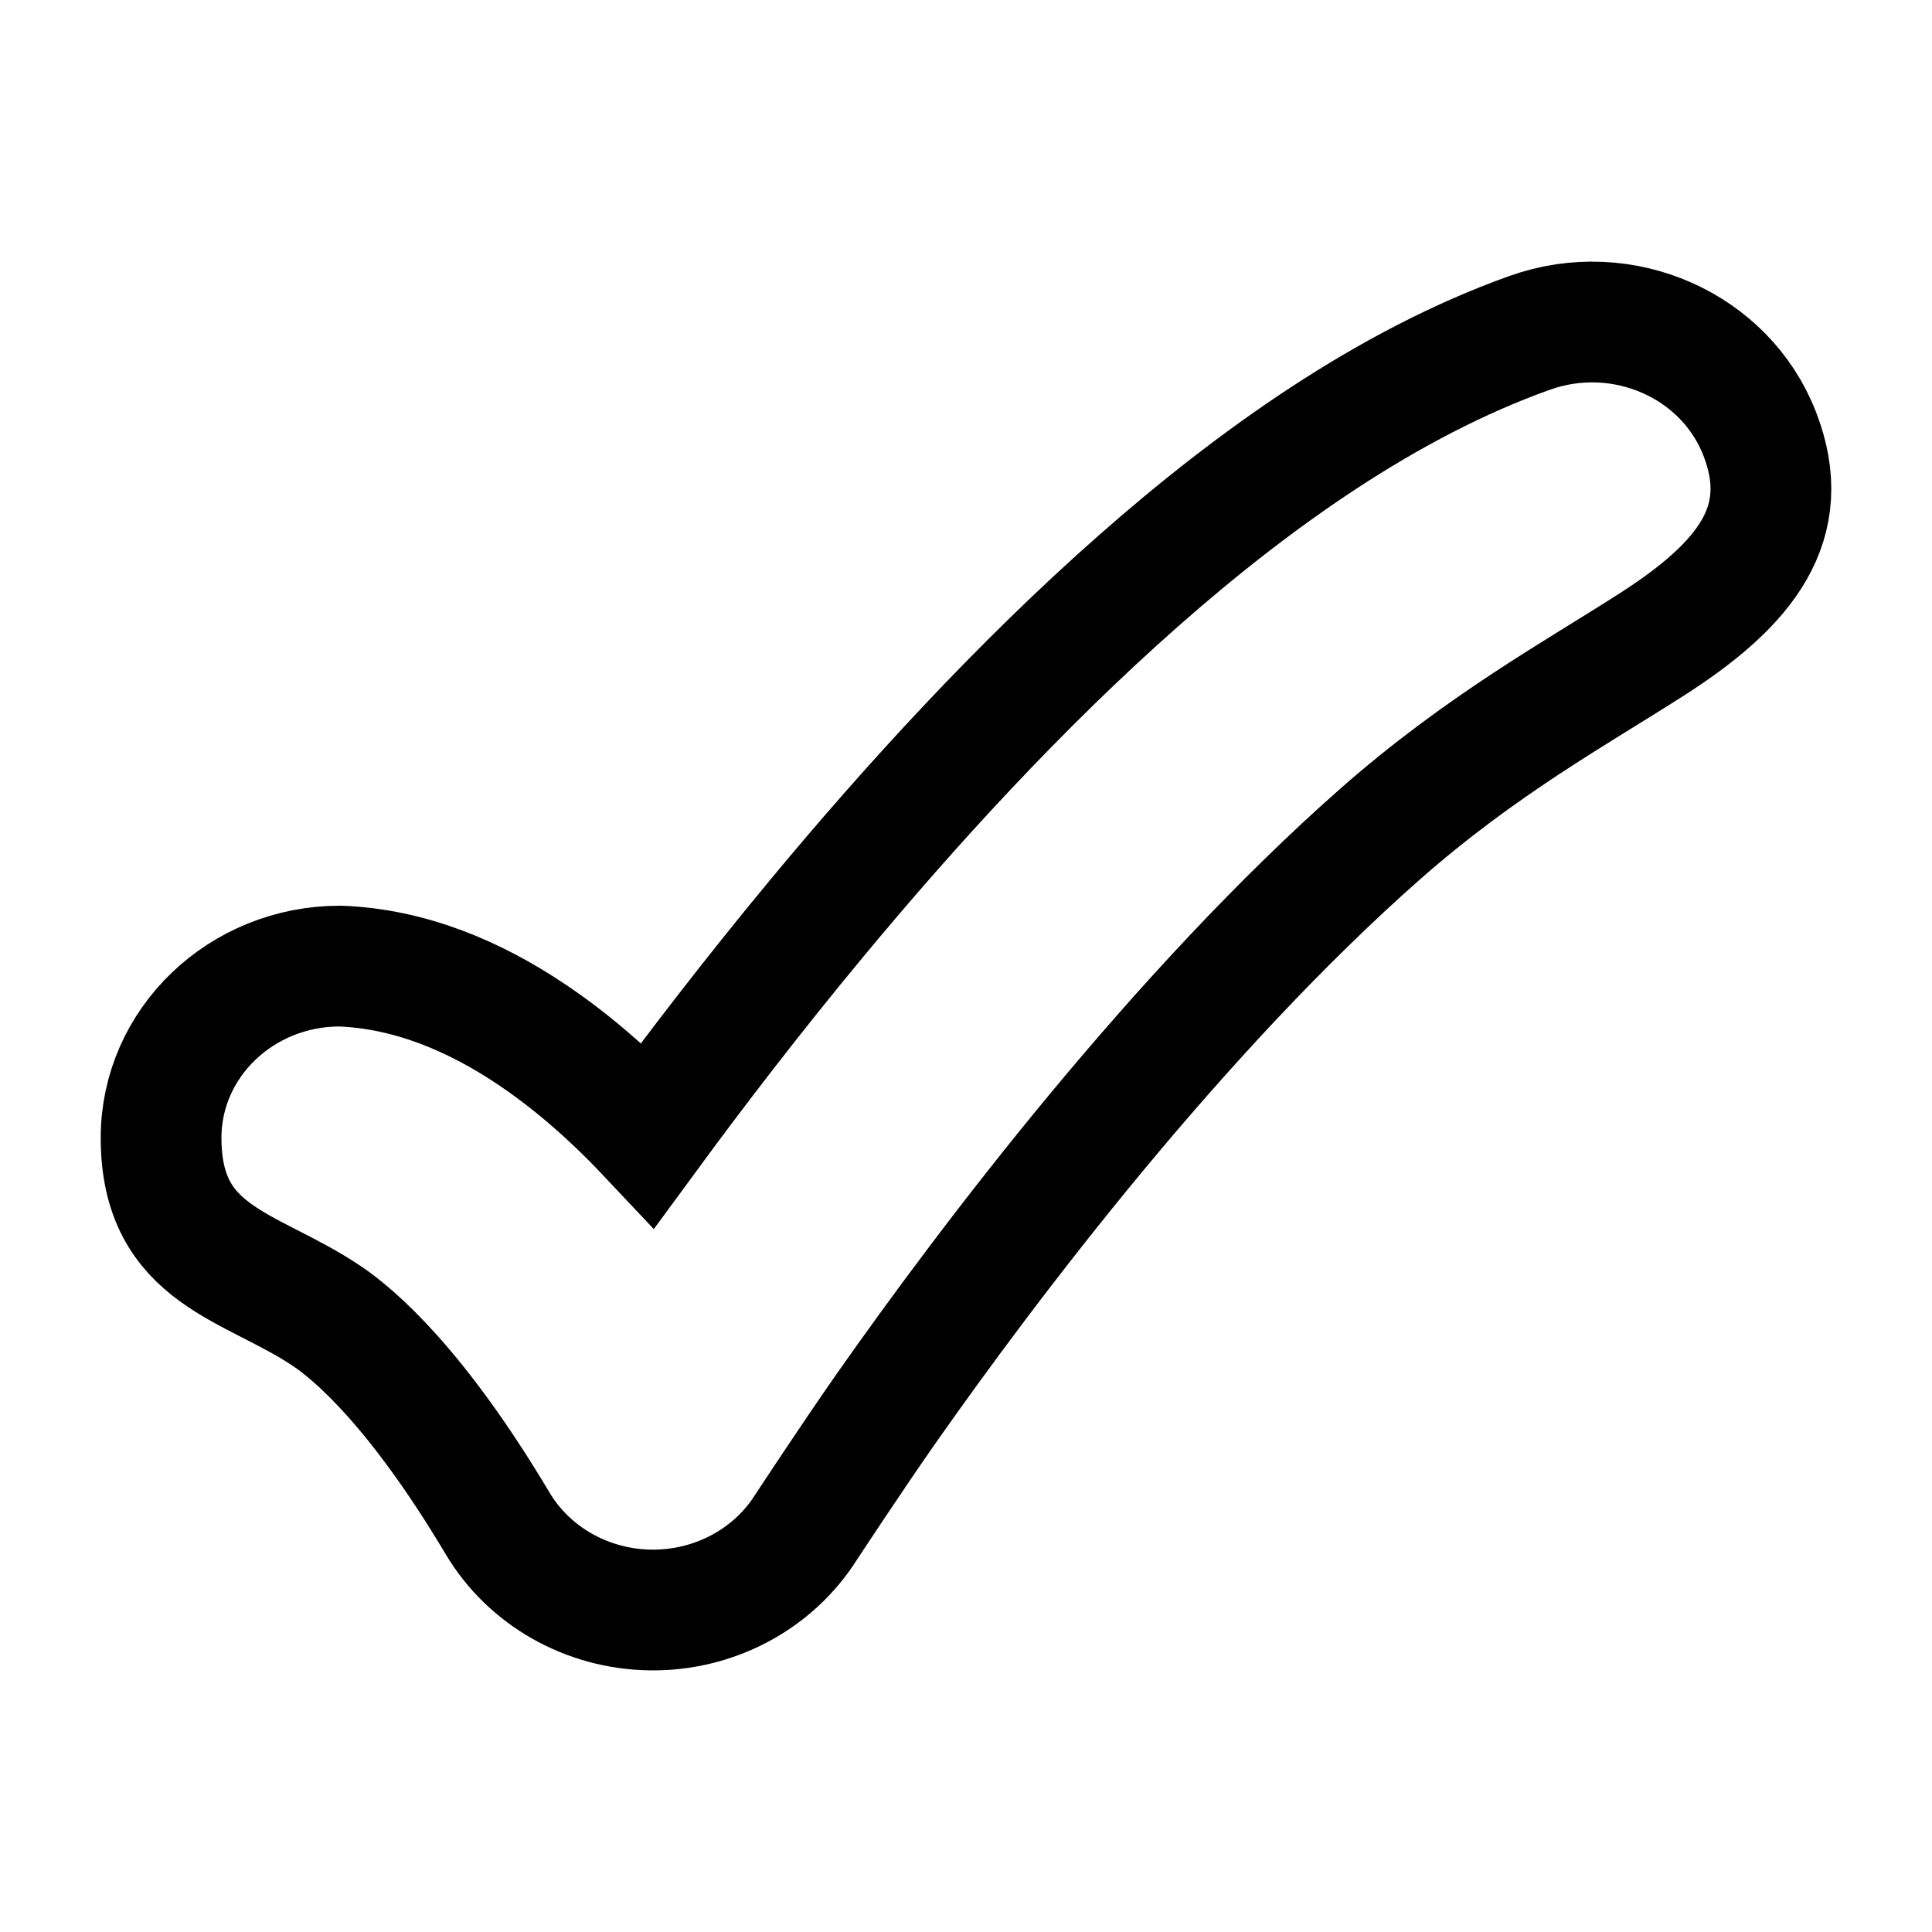 <svg width="24" height="24" viewBox="0 0 24 24" fill="none" xmlns="http://www.w3.org/2000/svg">
    <path d="M21.861 5.392C22.288 6.497 21.69 7.253 20.531 7.998C19.596 8.599 18.405 9.25 17.142 10.363C15.905 11.454 14.698 12.769 13.624 14.063C12.556 15.351 11.647 16.586 11.005 17.501C10.591 18.092 10.012 18.973 10.012 18.973C9.604 19.619 8.87 20.01 8.083 20C7.296 19.99 6.573 19.581 6.182 18.925C5.184 17.248 4.414 16.586 4.06 16.348C3.112 15.711 2.001 15.617 2.001 14.134C2.001 12.956 2.996 12.001 4.223 12.001C5.089 12.033 5.895 12.373 6.608 12.853C7.064 13.159 7.548 13.565 8.05 14.098C8.64 13.294 9.351 12.366 10.148 11.405C11.305 10.01 12.671 8.513 14.136 7.221C15.576 5.951 17.24 4.763 19.005 4.134C20.156 3.724 21.434 4.287 21.861 5.392Z" stroke="currentColor" stroke-width="1.5" stroke-linecap="round"/>
</svg>

